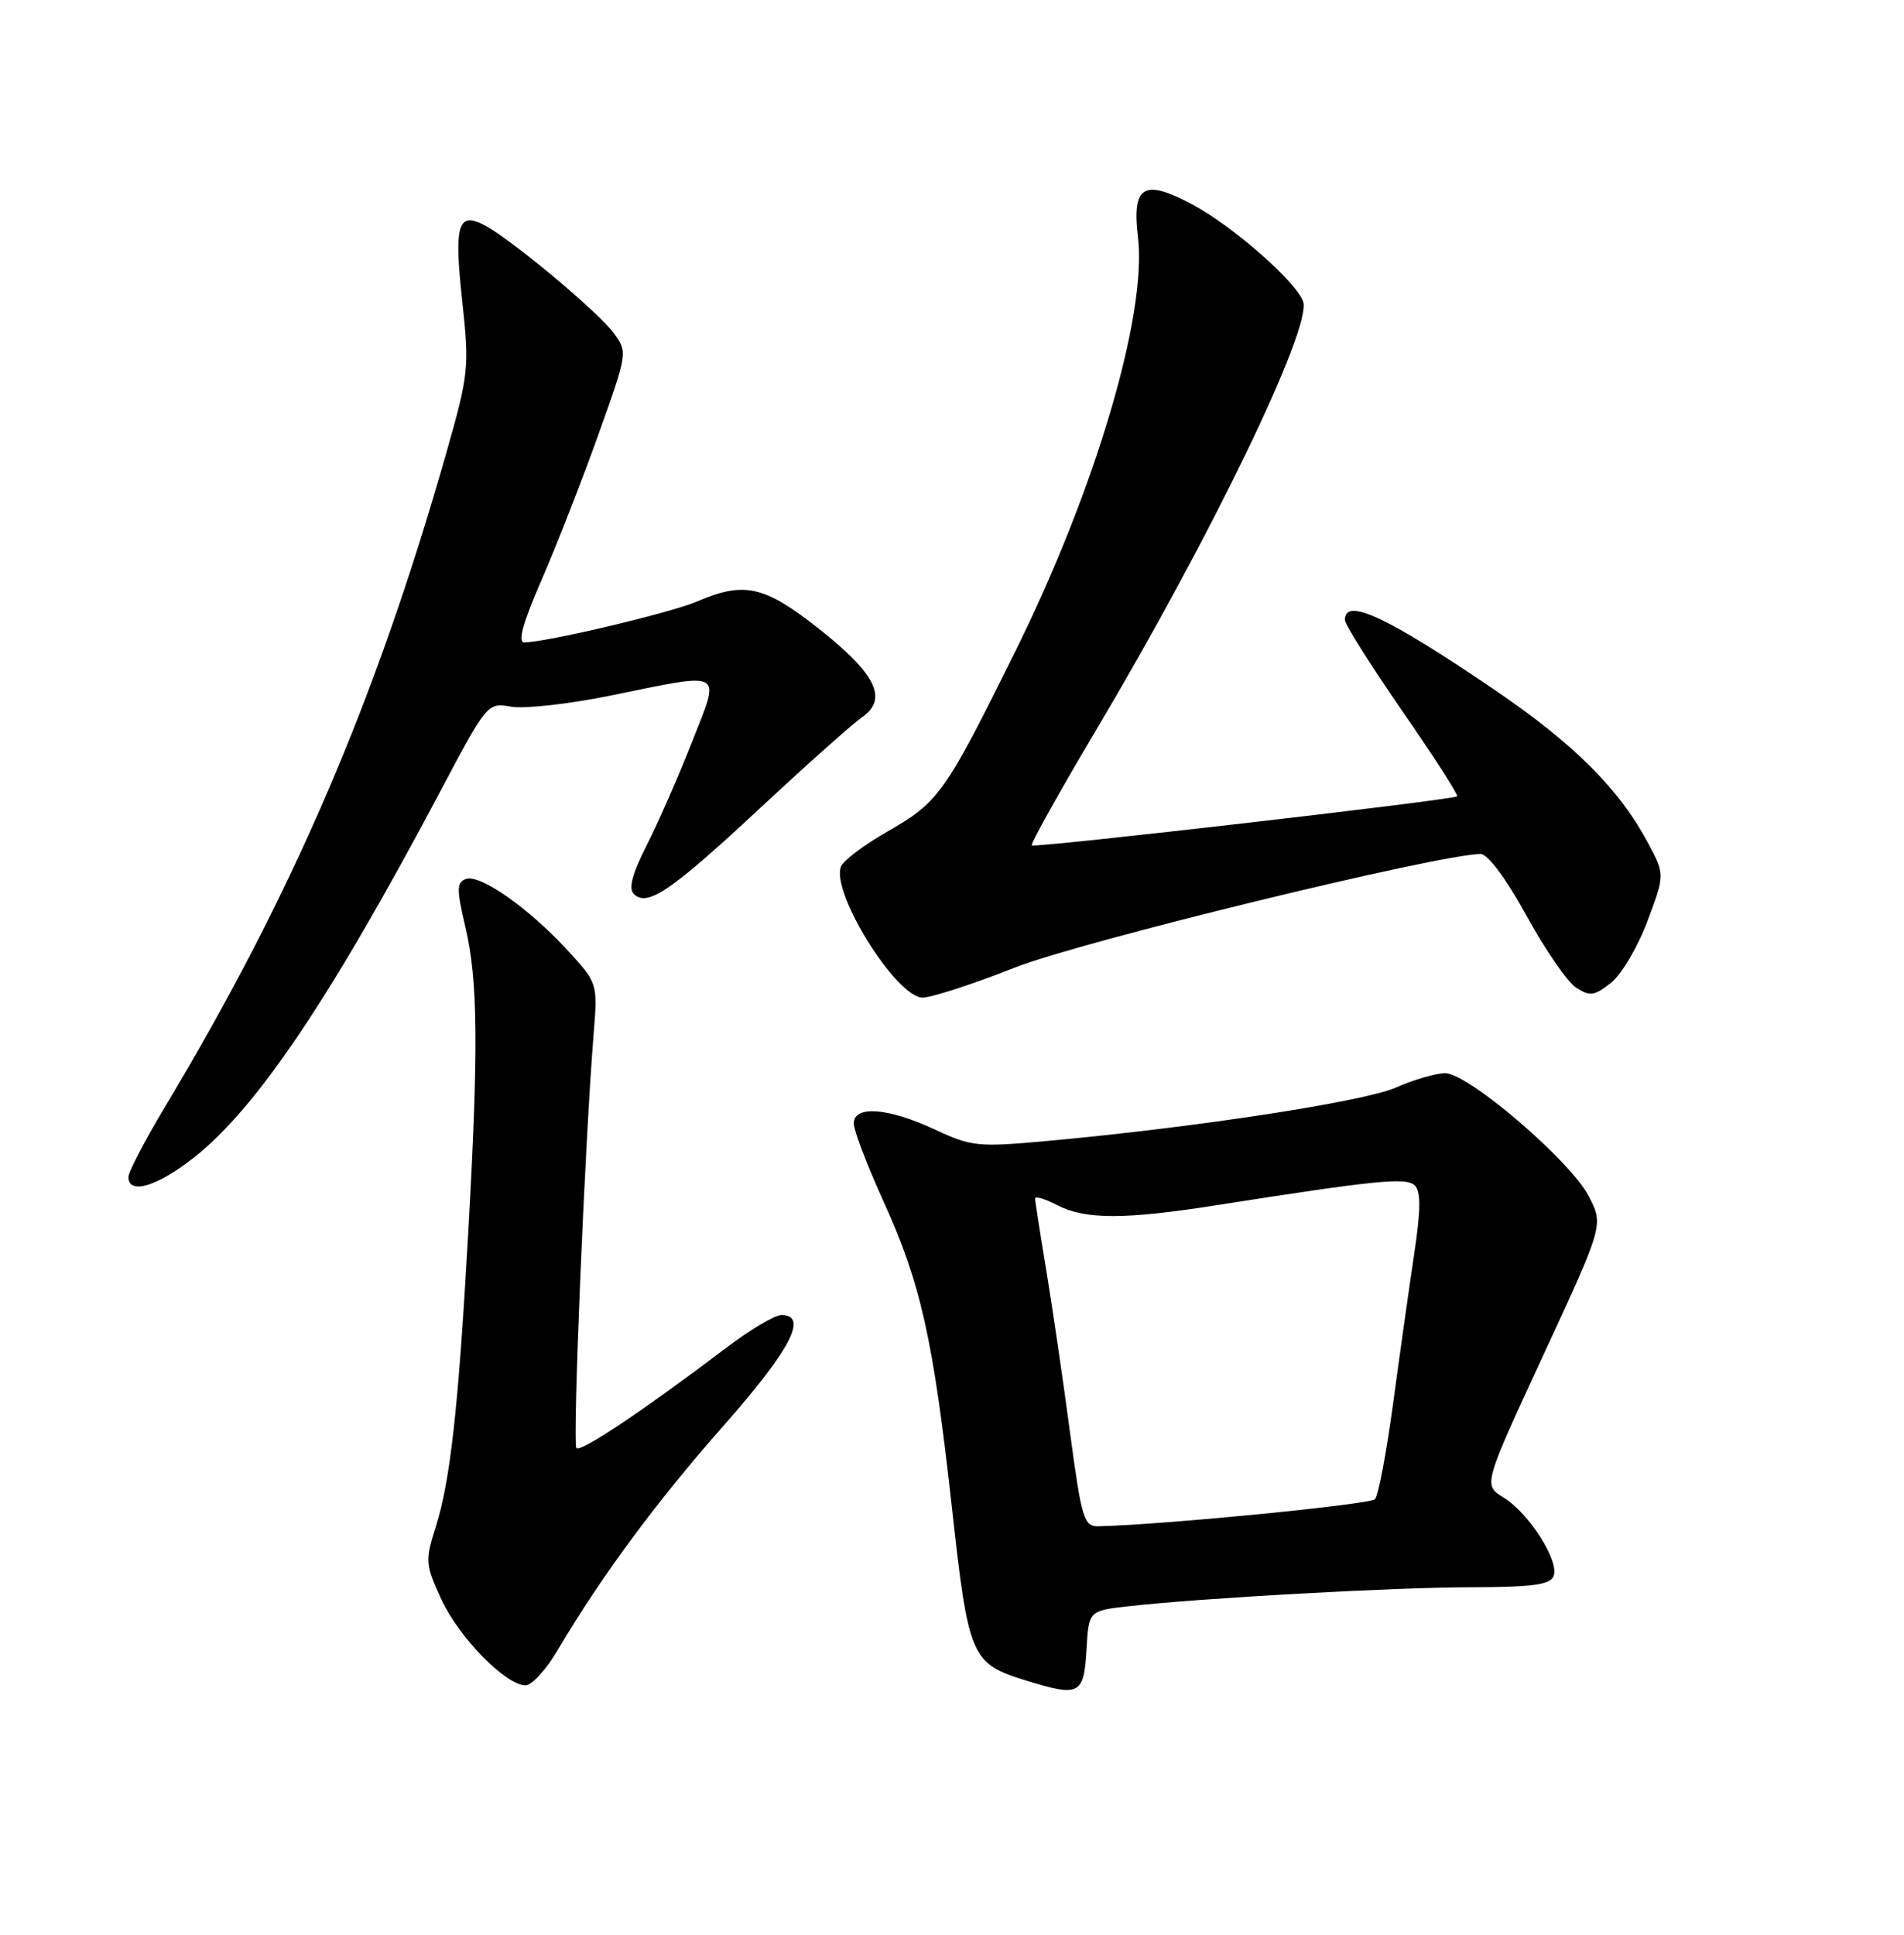 <?xml version="1.0" encoding="UTF-8" standalone="no"?>
<!DOCTYPE svg PUBLIC "-//W3C//DTD SVG 1.1//EN" "http://www.w3.org/Graphics/SVG/1.1/DTD/svg11.dtd" >
<svg xmlns="http://www.w3.org/2000/svg" xmlns:xlink="http://www.w3.org/1999/xlink" version="1.1" viewBox="0 0 252 256">
 <g >
 <path fill="currentColor"
d=" M 143.80 218.31 C 144.10 213.13 144.10 213.13 149.30 212.54 C 158.97 211.45 184.44 210.03 194.78 210.02 C 202.91 210.00 205.18 209.69 205.63 208.53 C 206.39 206.53 202.34 200.18 199.00 198.15 C 196.30 196.50 196.30 196.50 204.27 179.29 C 212.24 162.08 212.24 162.08 210.28 158.29 C 207.88 153.61 194.33 142.01 191.28 142.00 C 190.05 142.00 187.13 142.85 184.78 143.89 C 180.57 145.76 158.33 149.17 138.70 150.96 C 129.43 151.81 128.61 151.73 123.70 149.44 C 117.51 146.56 113.00 146.23 113.00 148.66 C 113.00 149.57 114.76 154.18 116.91 158.91 C 121.86 169.78 123.51 177.12 125.98 199.40 C 128.20 219.44 128.49 220.10 135.89 222.39 C 142.86 224.54 143.46 224.24 143.80 218.31 Z  M 73.77 218.40 C 79.60 208.55 86.88 198.70 95.75 188.66 C 104.63 178.60 107.04 174.00 103.42 174.00 C 102.56 174.00 99.29 175.93 96.17 178.30 C 85.27 186.56 76.86 192.19 76.29 191.62 C 75.75 191.08 77.40 151.28 78.57 136.79 C 79.11 130.08 79.11 130.08 75.05 125.67 C 69.91 120.10 63.48 115.60 61.64 116.31 C 60.43 116.77 60.42 117.68 61.60 122.67 C 63.27 129.79 63.35 138.77 61.95 163.50 C 60.65 186.53 59.59 196.02 57.64 202.13 C 56.25 206.51 56.29 207.03 58.42 211.64 C 60.76 216.69 66.95 223.00 69.56 223.00 C 70.38 223.00 72.28 220.93 73.77 218.40 Z  M 25.72 153.12 C 33.99 146.59 43.75 132.08 58.07 105.09 C 64.49 92.97 64.50 92.95 67.68 93.51 C 69.43 93.81 75.35 93.15 80.84 92.03 C 96.10 88.92 95.39 88.52 91.56 98.25 C 89.77 102.79 87.08 108.92 85.58 111.87 C 83.67 115.63 83.16 117.56 83.89 118.29 C 85.66 120.06 88.82 117.90 100.65 106.88 C 106.78 101.17 112.81 95.80 114.05 94.94 C 117.57 92.51 116.00 89.23 108.45 83.25 C 101.17 77.49 98.52 76.89 92.22 79.60 C 88.72 81.10 72.24 85.00 69.39 85.00 C 68.49 85.00 69.21 82.39 71.67 76.75 C 73.65 72.21 77.03 63.57 79.18 57.55 C 83.08 46.65 83.09 46.60 81.21 44.05 C 79.14 41.25 67.83 31.80 64.23 29.86 C 60.61 27.91 60.07 29.64 61.17 39.76 C 62.13 48.64 62.05 49.46 59.08 59.89 C 49.71 92.78 38.70 118.37 21.81 146.50 C 19.17 150.90 17.00 155.06 17.00 155.75 C 17.00 158.14 20.85 156.98 25.72 153.12 Z  M 134.36 128.01 C 143.19 124.54 190.56 113.00 195.97 113.00 C 196.92 113.00 199.35 116.27 202.03 121.15 C 204.49 125.63 207.44 129.92 208.59 130.67 C 210.42 131.86 211.00 131.79 213.21 130.05 C 214.60 128.96 216.77 125.29 218.04 121.89 C 220.35 115.72 220.35 115.72 218.16 111.61 C 214.34 104.42 208.32 98.41 197.76 91.24 C 183.48 81.55 178.00 79.00 178.00 82.04 C 178.00 82.62 181.43 88.04 185.61 94.10 C 189.80 100.15 193.06 105.23 192.86 105.37 C 192.20 105.86 136.90 112.23 136.56 111.86 C 136.37 111.66 140.23 104.75 145.13 96.50 C 160.26 71.06 173.60 43.46 172.48 39.93 C 171.66 37.36 163.12 29.87 157.77 27.03 C 151.33 23.62 149.81 24.56 150.62 31.43 C 151.82 41.66 144.97 64.78 134.42 86.10 C 125.06 105.02 124.27 106.13 117.40 110.06 C 114.34 111.81 111.60 113.88 111.30 114.67 C 109.97 118.12 118.64 132.00 122.12 132.00 C 123.28 132.00 128.79 130.21 134.36 128.01 Z  M 141.58 189.25 C 140.65 182.24 139.23 172.61 138.44 167.86 C 137.65 163.10 137.00 158.93 137.00 158.58 C 137.00 158.23 138.33 158.64 139.95 159.47 C 143.63 161.38 148.86 161.38 161.00 159.47 C 182.31 156.13 186.15 155.75 187.27 156.87 C 188.06 157.66 188.04 160.11 187.20 165.73 C 186.56 170.00 185.30 178.90 184.41 185.50 C 183.52 192.10 182.43 197.89 181.98 198.37 C 181.32 199.07 153.79 201.77 145.40 201.95 C 143.45 202.00 143.16 201.03 141.58 189.25 Z "/>
</g>
</svg>